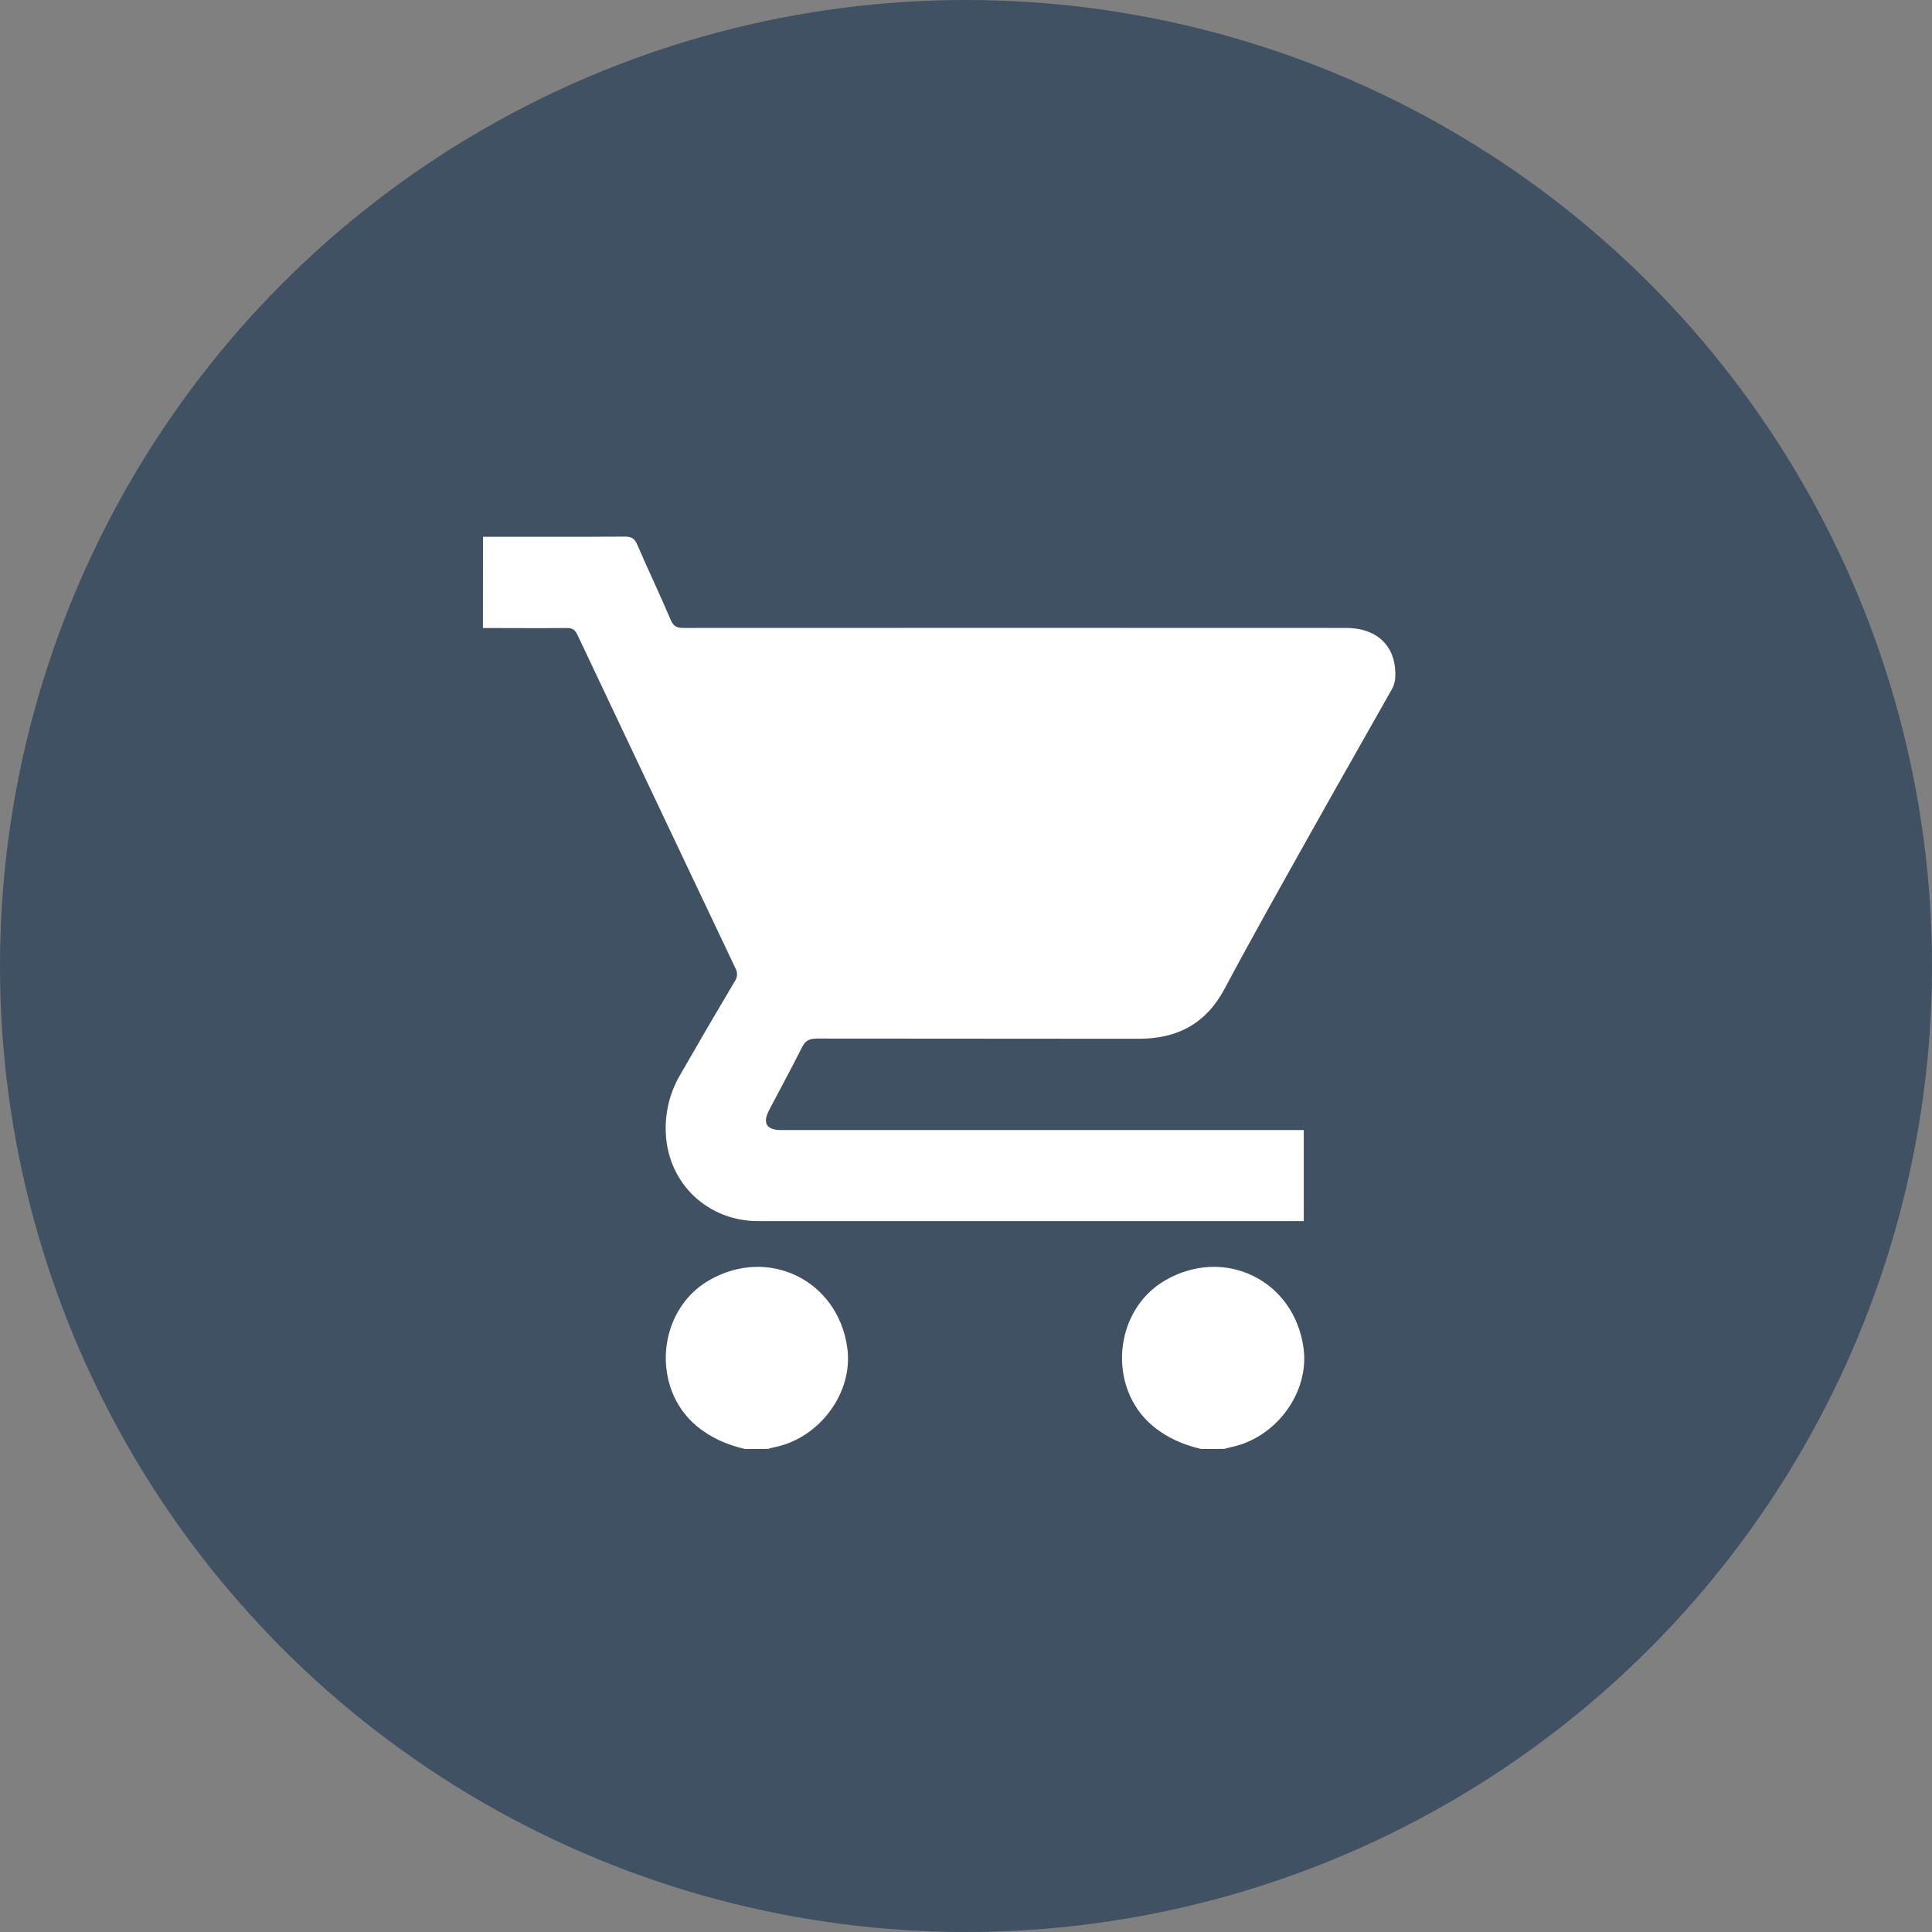 <svg width="36" height="36" viewBox="0 0 36 36" fill="none" xmlns="http://www.w3.org/2000/svg">
<rect x="0" y="0" width="36" height="36" fill="#808080" stroke="none"/>
<circle cx="18" cy="18" r="18" fill="#3F5163"/>
<path d="M9 10.002C9.879 10.002 10.759 10.005 11.639 9.999C11.761 9.999 11.823 10.029 11.873 10.146C12.076 10.618 12.299 11.081 12.499 11.554C12.555 11.686 12.631 11.701 12.75 11.701C16.822 11.699 20.895 11.699 24.968 11.701C25.04 11.701 25.112 11.701 25.183 11.704C25.717 11.742 26.03 12.096 25.998 12.631C25.994 12.702 25.974 12.772 25.94 12.835C25.458 13.692 24.969 14.544 24.489 15.402C23.928 16.404 23.362 17.405 22.821 18.42C22.472 19.076 21.938 19.357 21.216 19.356C19.218 19.352 17.22 19.356 15.223 19.352C15.083 19.352 15.006 19.389 14.942 19.518C14.747 19.909 14.537 20.292 14.335 20.678C14.203 20.929 14.28 21.057 14.559 21.057H24.294V22.754H24.139C20.802 22.754 17.465 22.754 14.128 22.754C13.192 22.754 12.454 22.059 12.407 21.129C12.386 20.751 12.475 20.375 12.663 20.047C13.001 19.457 13.344 18.87 13.691 18.285C13.716 18.25 13.731 18.209 13.733 18.166C13.736 18.123 13.726 18.08 13.704 18.042C12.72 15.972 11.739 13.9 10.759 11.828C10.715 11.734 10.663 11.7 10.559 11.702C10.039 11.707 9.519 11.702 8.999 11.702L9 10.002Z" fill="white"/>
<path d="M13.881 27C13.55 26.922 13.247 26.794 12.981 26.572C12.126 25.858 12.243 24.421 13.208 23.859C14.314 23.217 15.618 23.855 15.789 25.122C15.9 25.946 15.279 26.792 14.439 26.965C14.397 26.973 14.355 26.987 14.313 26.998L13.881 27Z" fill="white"/>
<path d="M22.382 27C22.051 26.922 21.748 26.794 21.482 26.572C20.627 25.858 20.744 24.421 21.709 23.859C22.815 23.217 24.119 23.855 24.29 25.122C24.401 25.946 23.78 26.792 22.94 26.965C22.898 26.973 22.856 26.987 22.814 26.998L22.382 27Z" fill="white"/>
</svg>
